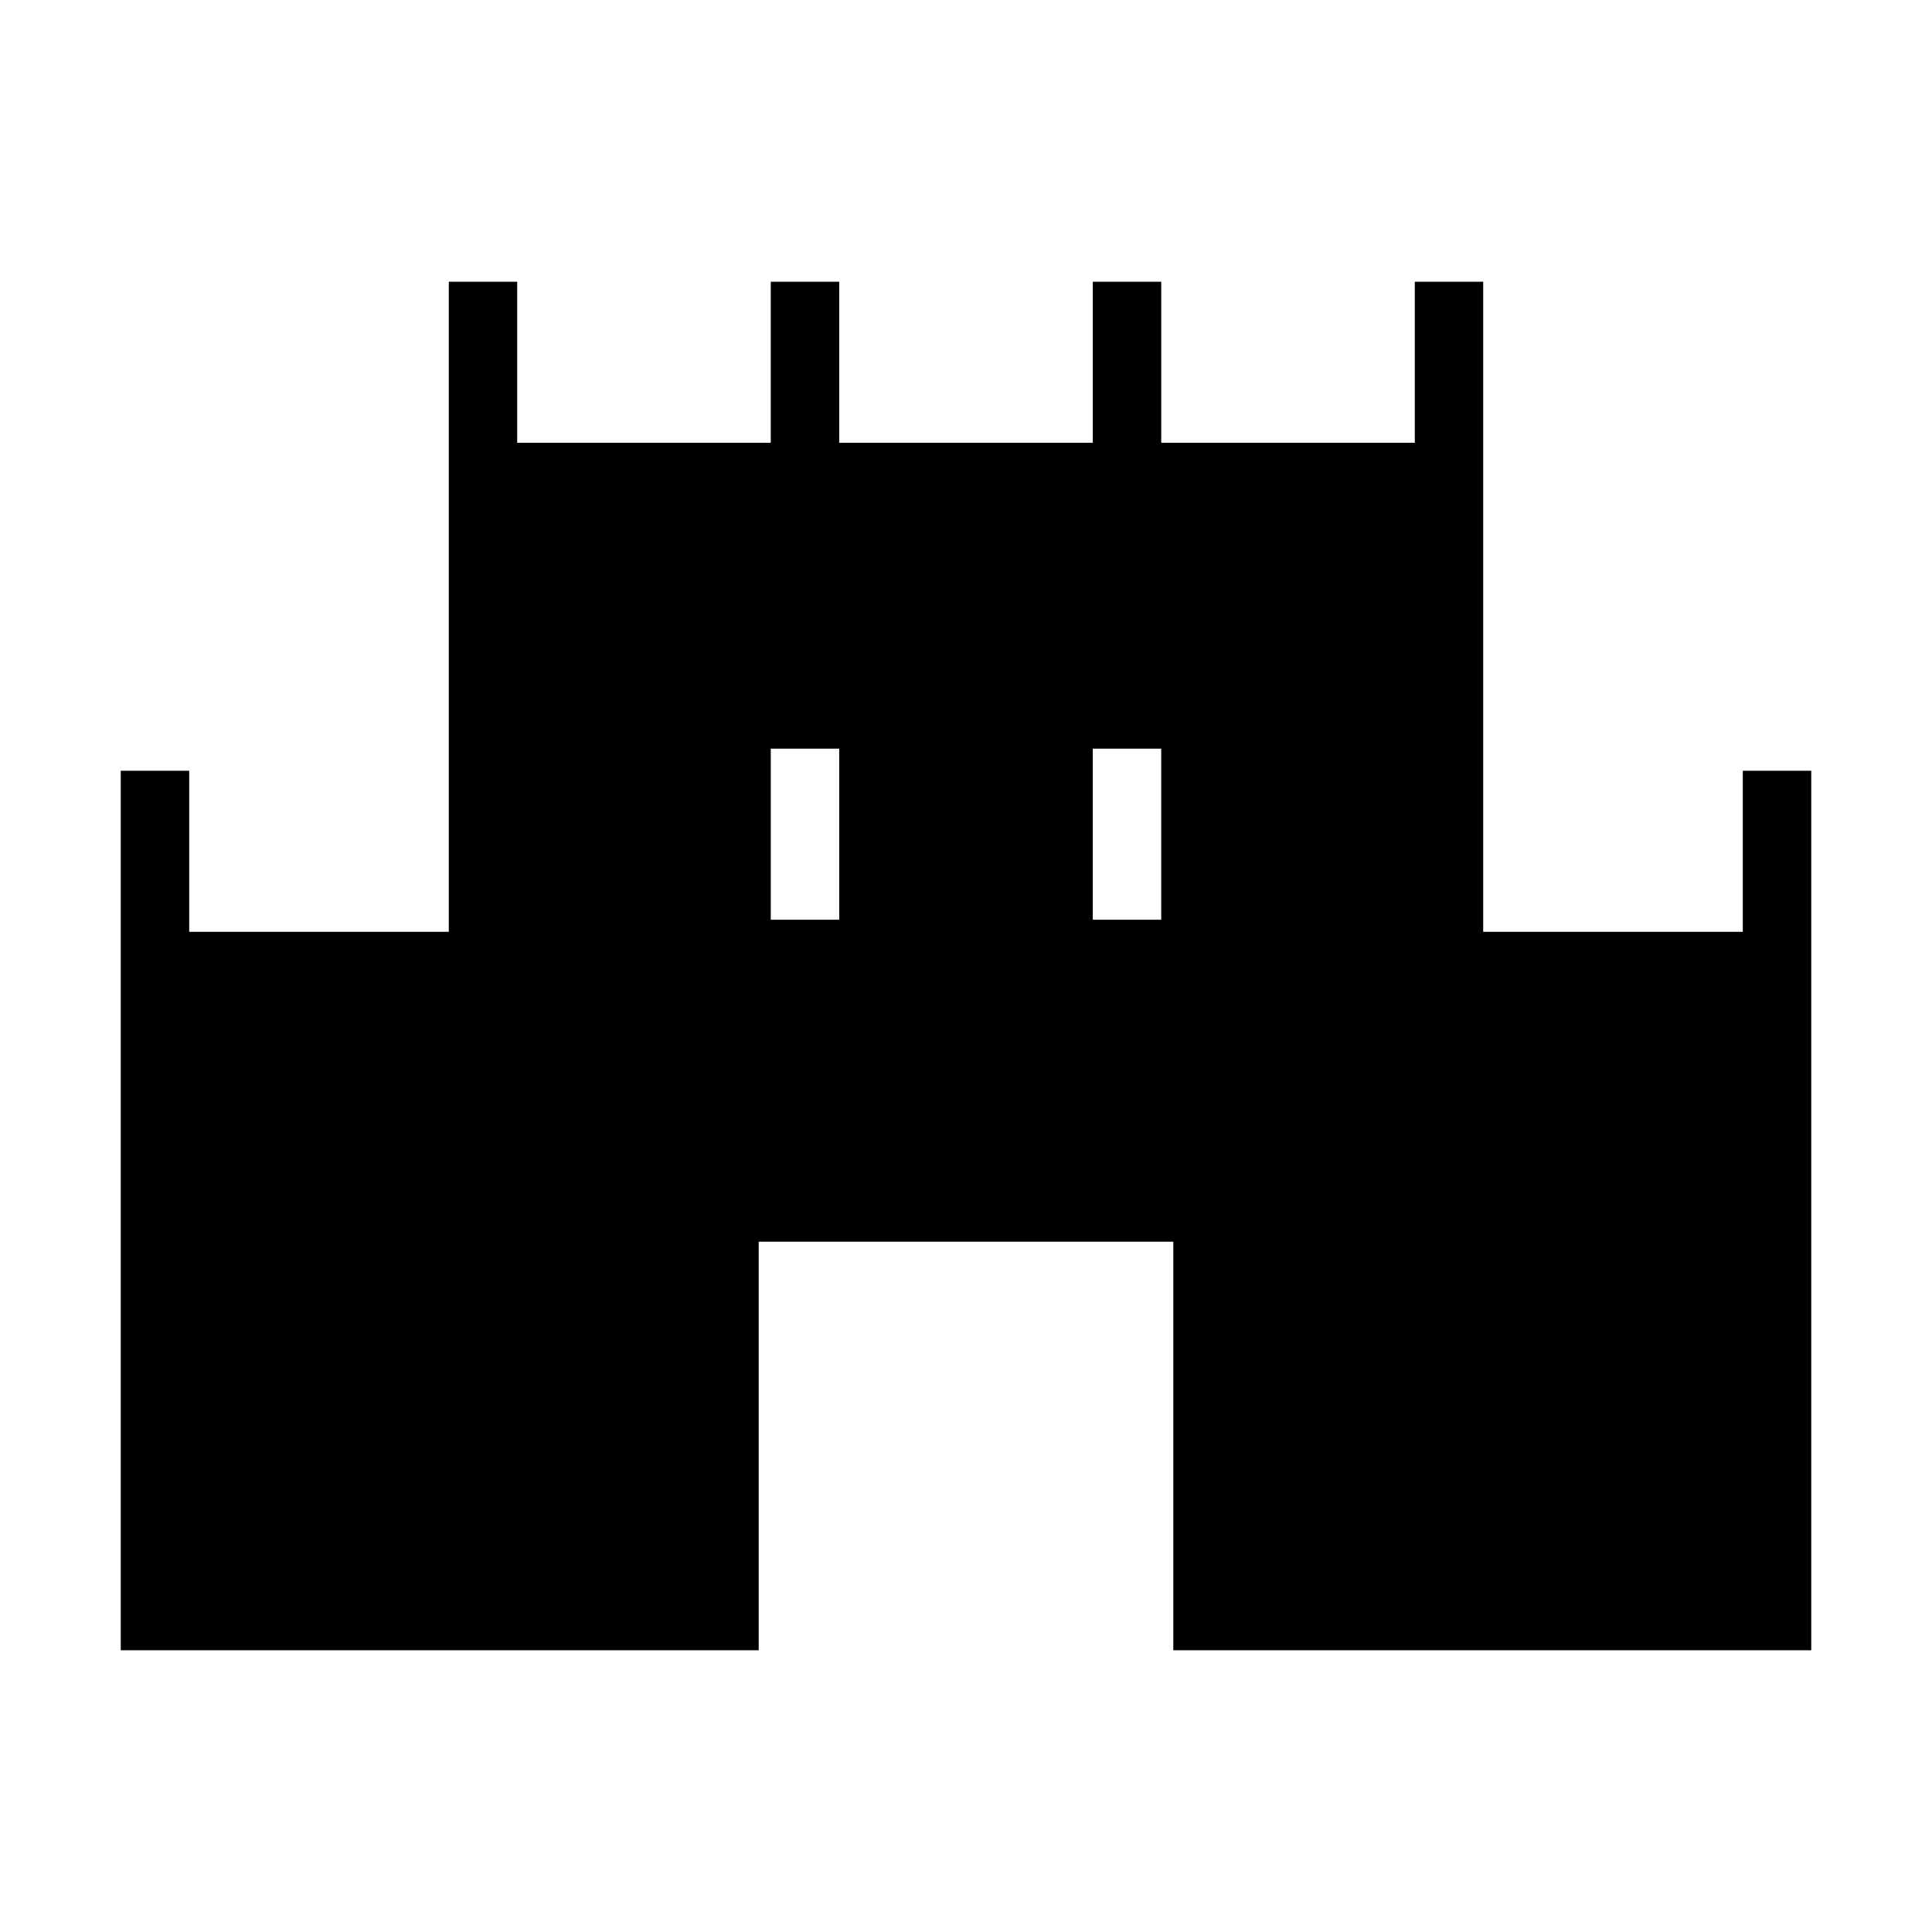 <svg xmlns="http://www.w3.org/2000/svg" height="40" width="40"><path d="M2.5 34.167V15.958h1.417v3.334h5.375V5.833h1.416v3.334h5.25V5.833h1.417v3.334h5.25V5.833h1.417v3.334h5.25V5.833h1.416v13.459h5.375v-3.334H37.5v18.209H24.292v-8.459h-8.584v8.459Zm13.458-15.125h1.417V15.5h-1.417Zm6.667 0h1.417V15.5h-1.417Z"/></svg>